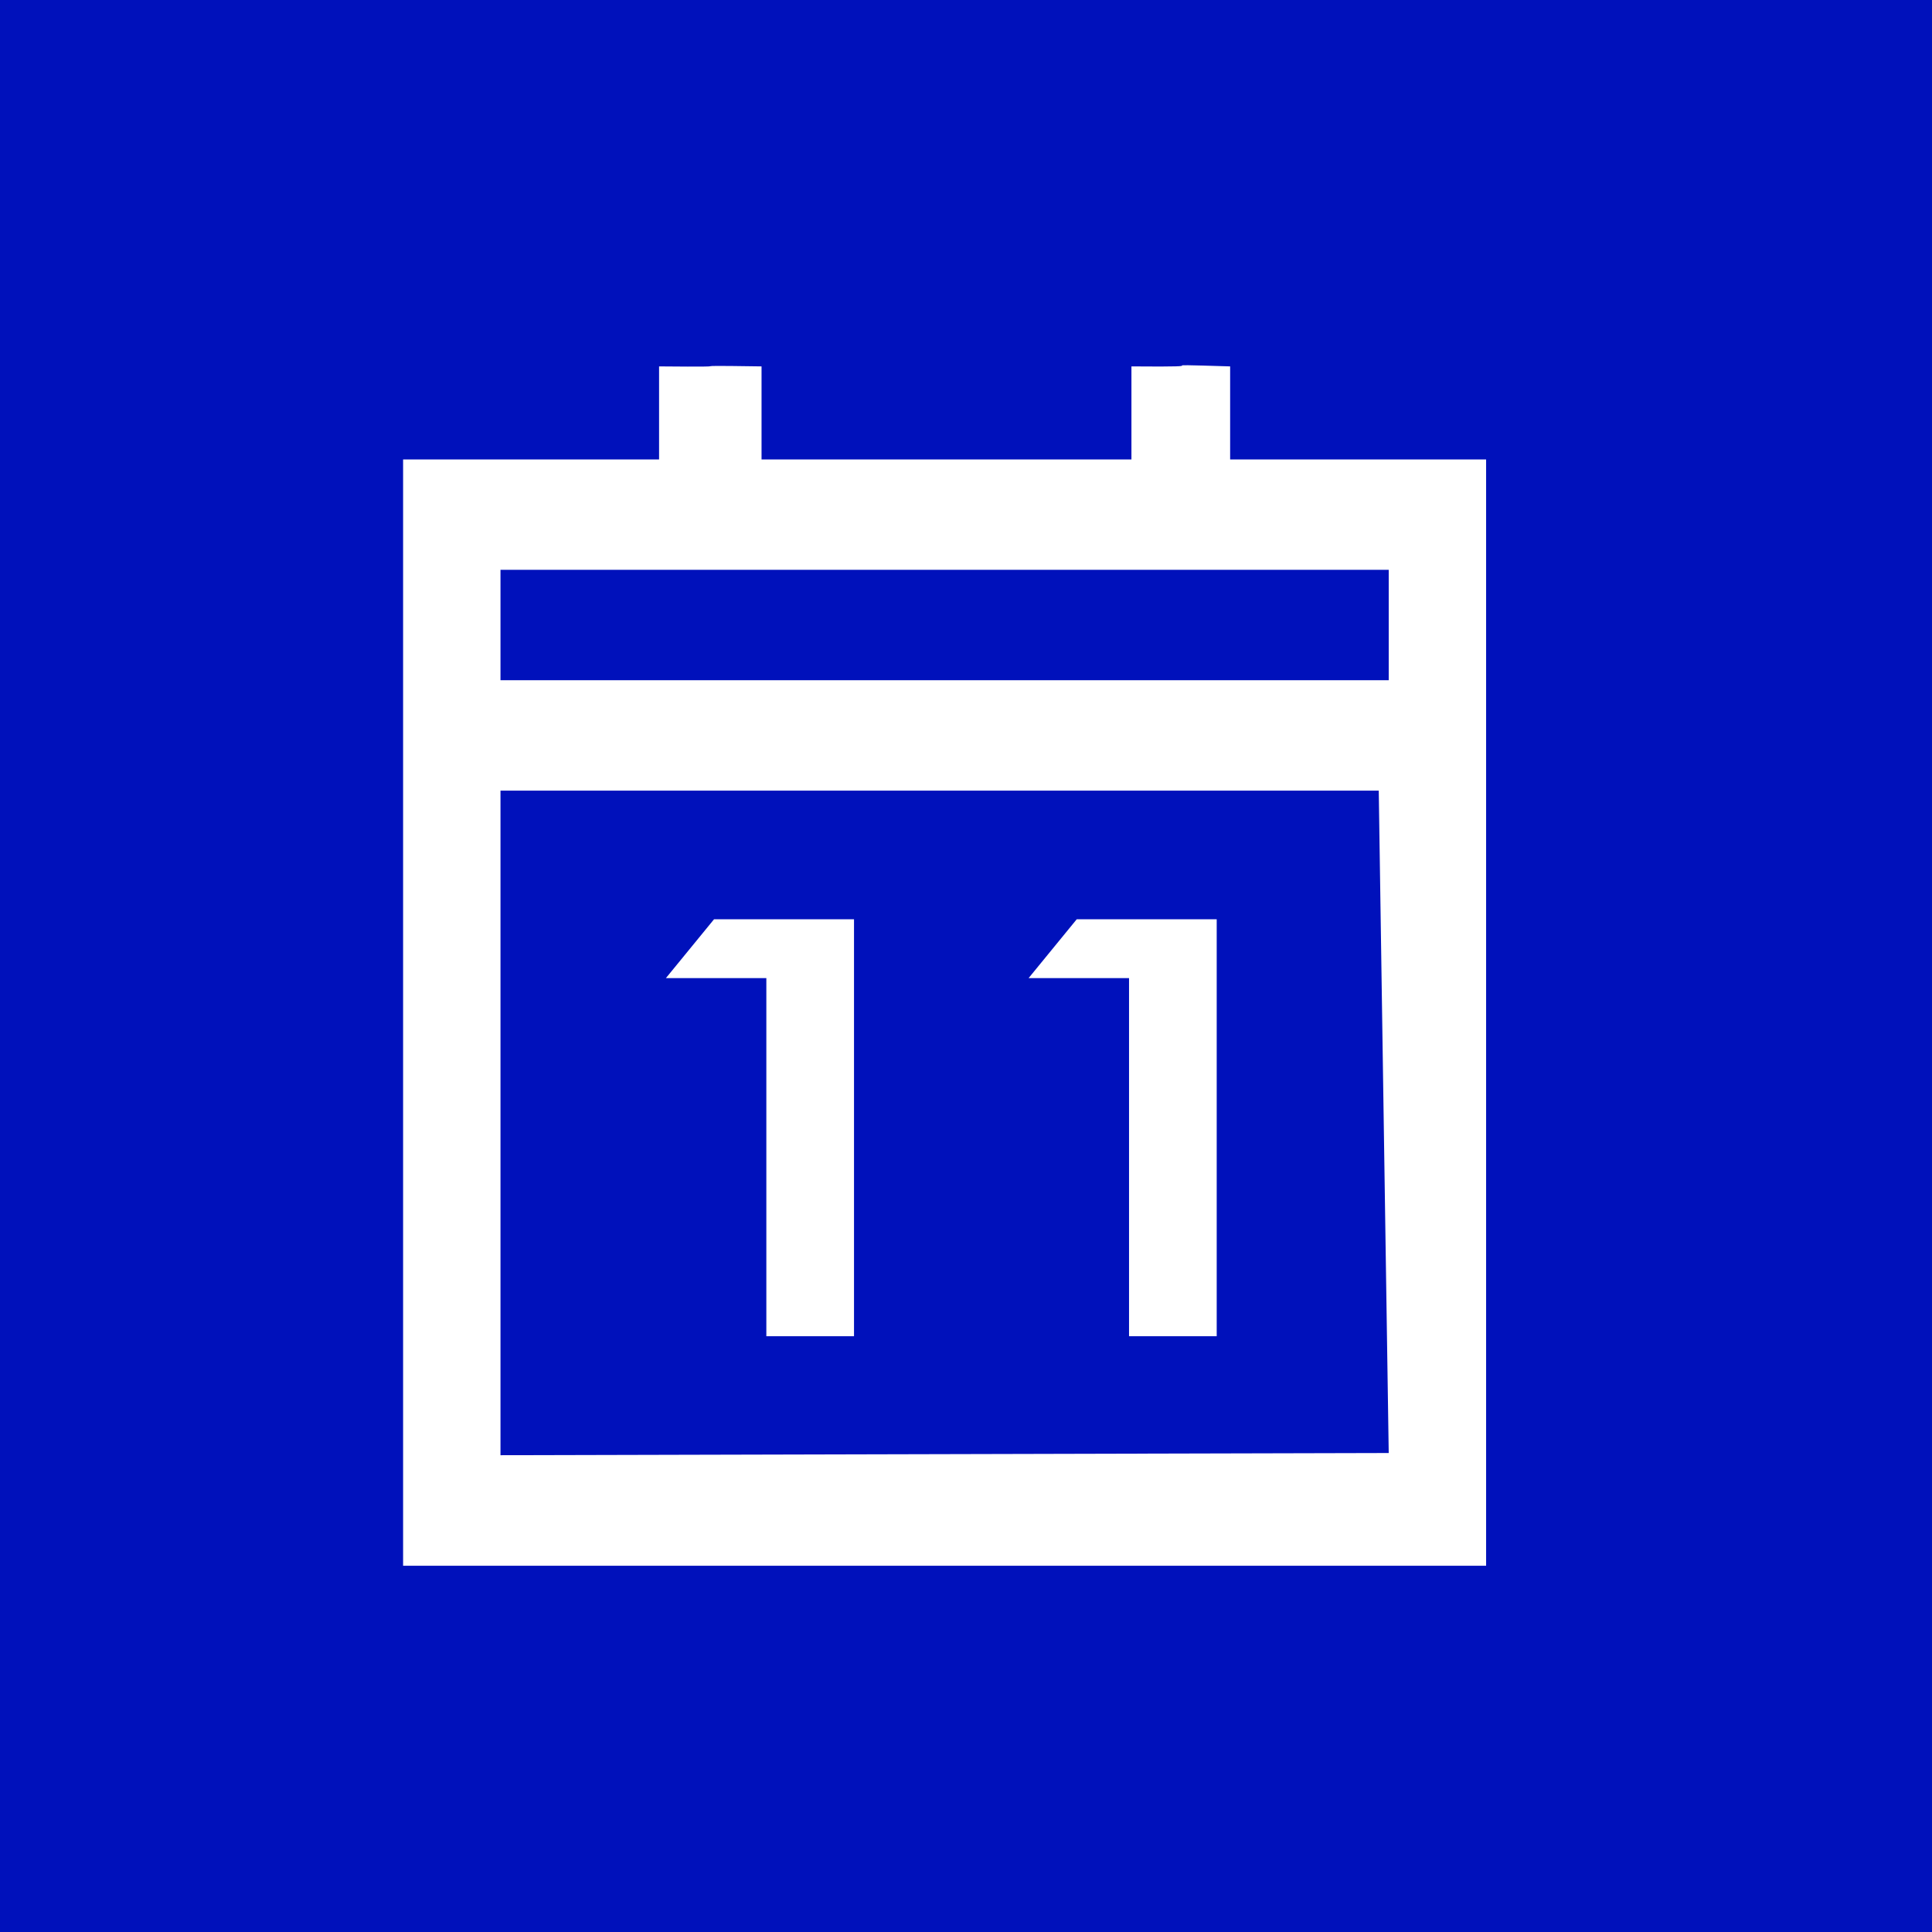 <?xml version="1.0" encoding="UTF-8" standalone="no"?>
<!-- Generator: Adobe Illustrator 18.0.0, SVG Export Plug-In . SVG Version: 6.00 Build 0)  -->

<svg
   xmlns:dc="http://purl.org/dc/elements/1.1/"
   xmlns:cc="http://creativecommons.org/ns#"
   xmlns:rdf="http://www.w3.org/1999/02/22-rdf-syntax-ns#"
   xmlns:svg="http://www.w3.org/2000/svg"
   xmlns="http://www.w3.org/2000/svg"
   xmlns:sodipodi="http://sodipodi.sourceforge.net/DTD/sodipodi-0.dtd"
   xmlns:inkscape="http://www.inkscape.org/namespaces/inkscape"
   version="1.1"
   id="Capa_1"
   x="0px"
   y="0px"
   viewBox="0 0 330 330"
   style="enable-background:new 0 0 330 330;"
   xml:space="preserve"
   width="512px"
   height="512px"
   inkscape:version="0.92.2 5c3e80d, 2017-08-06"
   sodipodi:docname="tx_t3events_domain_model_performance.svg"><defs
     id="defs3113" /><sodipodi:namedview
     pagecolor="#000000"
     bordercolor="#666666"
     borderopacity="1"
     objecttolerance="10"
     gridtolerance="10"
     guidetolerance="10"
     inkscape:pageopacity="0"
     inkscape:pageshadow="2"
     inkscape:window-width="2215"
     inkscape:window-height="1351"
     id="namedview3111"
     showgrid="false"
     inkscape:zoom="1.94"
     inkscape:cx="145.00449"
     inkscape:cy="253.07897"
     inkscape:window-x="228"
     inkscape:window-y="0"
     inkscape:window-maximized="0"
     inkscape:current-layer="Capa_1"
     inkscape:snap-global="true" /><rect
     style="color:#000000;fill:#0011bb;fill-opacity:1;fill-rule:nonzero;stroke:none;stroke-width:1;marker:none;visibility:visible;display:inline;overflow:visible;enable-background:accumulate"
     id="rect3953"
     width="330"
     height="330"
     x="0"
     y="1.9818544e-05" /><g
     id="g3081" /><g
     id="g3083" /><g
     id="g3085" /><g
     id="g3087" /><g
     id="g3089" /><g
     id="g3091" /><g
     id="g3093" /><g
     id="g3095" /><g
     id="g3097" /><g
     id="g3099" /><g
     id="g3101" /><g
     id="g3103" /><g
     id="g3105" /><g
     id="g3107" /><g
     id="g3109" /><path
     d="M 253.839,78.474 H 210.116 V 62.583 c -16.622,-0.518 0.337,0.154 -16.858,0 V 78.474 H 130.077 V 62.583 c -16.622,-0.24 -0.805,0.154 -17.502,0 V 78.474 H 68.852 V 267.441 H 253.839 Z M 237.204,248.186 85.487,248.561 V 135.045 H 235.501 Z m 0,-150.855 V 116.188 H 85.487 V 97.331 Z"
     id="path3079"
     style="fill:#ffffff;fill-opacity:1;stroke:none;stroke-opacity:1"
     inkscape:connector-curvature="0"
     sodipodi:nodetypes="ccccccccccccccccccccccc" /><g
     aria-label="11"
     transform="matrix(1.371,0,0,0.984,-142.928,-93.437)"
     style="font-style:normal;font-variant:normal;font-weight:normal;font-stretch:normal;font-size:96px;line-height:125%;font-family:Futura;-inkscape-font-specification:Futura;text-align:start;letter-spacing:0px;word-spacing:0px;writing-mode:lr-tb;text-anchor:start;fill:#ffffff;fill-opacity:1;stroke:none;stroke-width:0.555px;stroke-linecap:butt;stroke-linejoin:miter;stroke-opacity:1"
     id="flowRoot850"><path
       d="m 199.727,264.745 h -12.516 l 6,-10.219 h 17.438 v 72.375 h -10.922 z"
       id="path858"
       inkscape:connector-curvature="0"
       style="stroke-width:0.308px" /><path
       d="m 244.914,264.745 h -12.516 l 6,-10.219 h 17.438 v 72.375 h -10.922 z"
       id="path860"
       inkscape:connector-curvature="0"
       style="stroke-width:0.308px" /></g></svg>